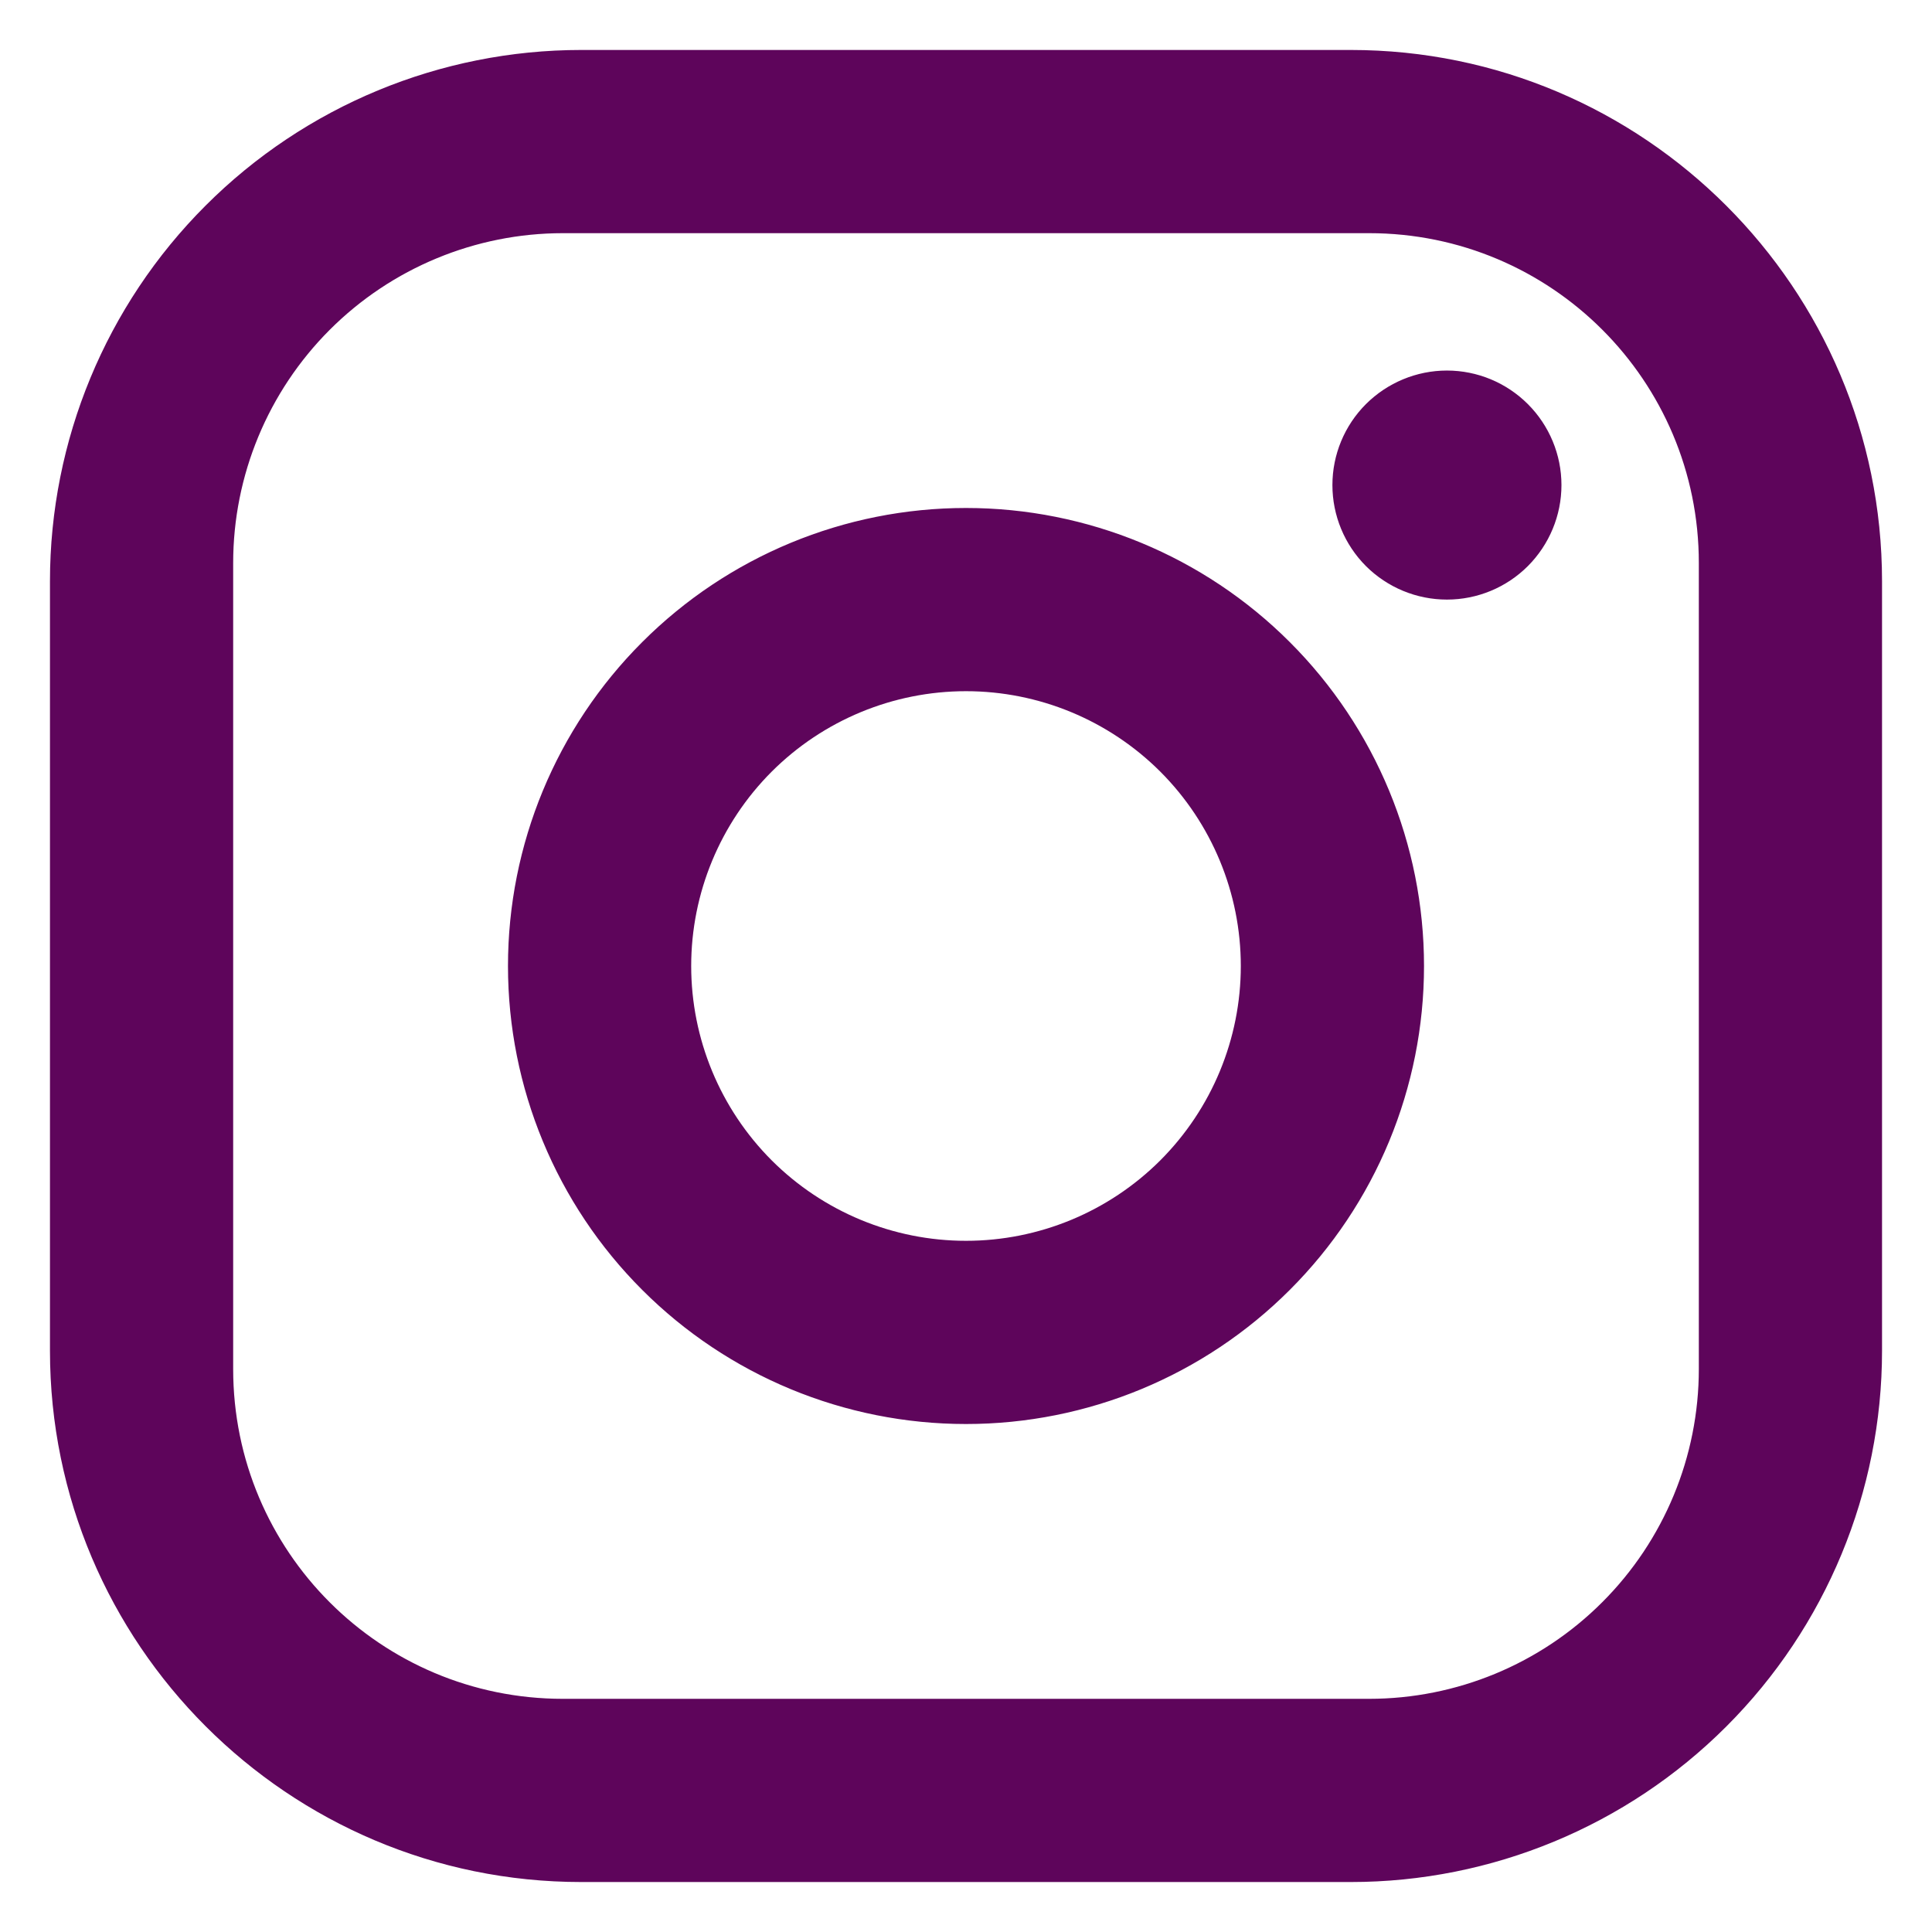 <svg width="29" height="29" viewBox="0 0 29 29" fill="none" xmlns="http://www.w3.org/2000/svg">
<path d="M8.725 0.75H20.275C24.675 0.75 28.25 4.325 28.25 8.725V20.275C28.25 22.39 27.41 24.419 25.914 25.914C24.419 27.41 22.39 28.25 20.275 28.25H8.725C4.325 28.25 0.75 24.675 0.75 20.275V8.725C0.75 6.61 1.59 4.581 3.086 3.086C4.581 1.59 6.61 0.75 8.725 0.75ZM8.45 3.5C7.137 3.5 5.878 4.022 4.95 4.95C4.022 5.878 3.5 7.137 3.5 8.45V20.55C3.5 23.286 5.714 25.5 8.45 25.5H20.55C21.863 25.5 23.122 24.979 24.05 24.05C24.979 23.122 25.5 21.863 25.5 20.55V8.45C25.5 5.714 23.286 3.5 20.55 3.5H8.45ZM21.719 5.562C22.175 5.562 22.612 5.744 22.934 6.066C23.256 6.388 23.438 6.825 23.438 7.281C23.438 7.737 23.256 8.174 22.934 8.497C22.612 8.819 22.175 9 21.719 9C21.263 9 20.826 8.819 20.503 8.497C20.181 8.174 20 7.737 20 7.281C20 6.825 20.181 6.388 20.503 6.066C20.826 5.744 21.263 5.562 21.719 5.562ZM14.5 7.625C16.323 7.625 18.072 8.349 19.361 9.639C20.651 10.928 21.375 12.677 21.375 14.5C21.375 16.323 20.651 18.072 19.361 19.361C18.072 20.651 16.323 21.375 14.5 21.375C12.677 21.375 10.928 20.651 9.639 19.361C8.349 18.072 7.625 16.323 7.625 14.5C7.625 12.677 8.349 10.928 9.639 9.639C10.928 8.349 12.677 7.625 14.5 7.625ZM14.5 10.375C13.406 10.375 12.357 10.81 11.583 11.583C10.81 12.357 10.375 13.406 10.375 14.5C10.375 15.594 10.81 16.643 11.583 17.417C12.357 18.19 13.406 18.625 14.5 18.625C15.594 18.625 16.643 18.19 17.417 17.417C18.19 16.643 18.625 15.594 18.625 14.5C18.625 13.406 18.19 12.357 17.417 11.583C16.643 10.81 15.594 10.375 14.5 10.375Z" fill="#5E055B"/>
</svg>
